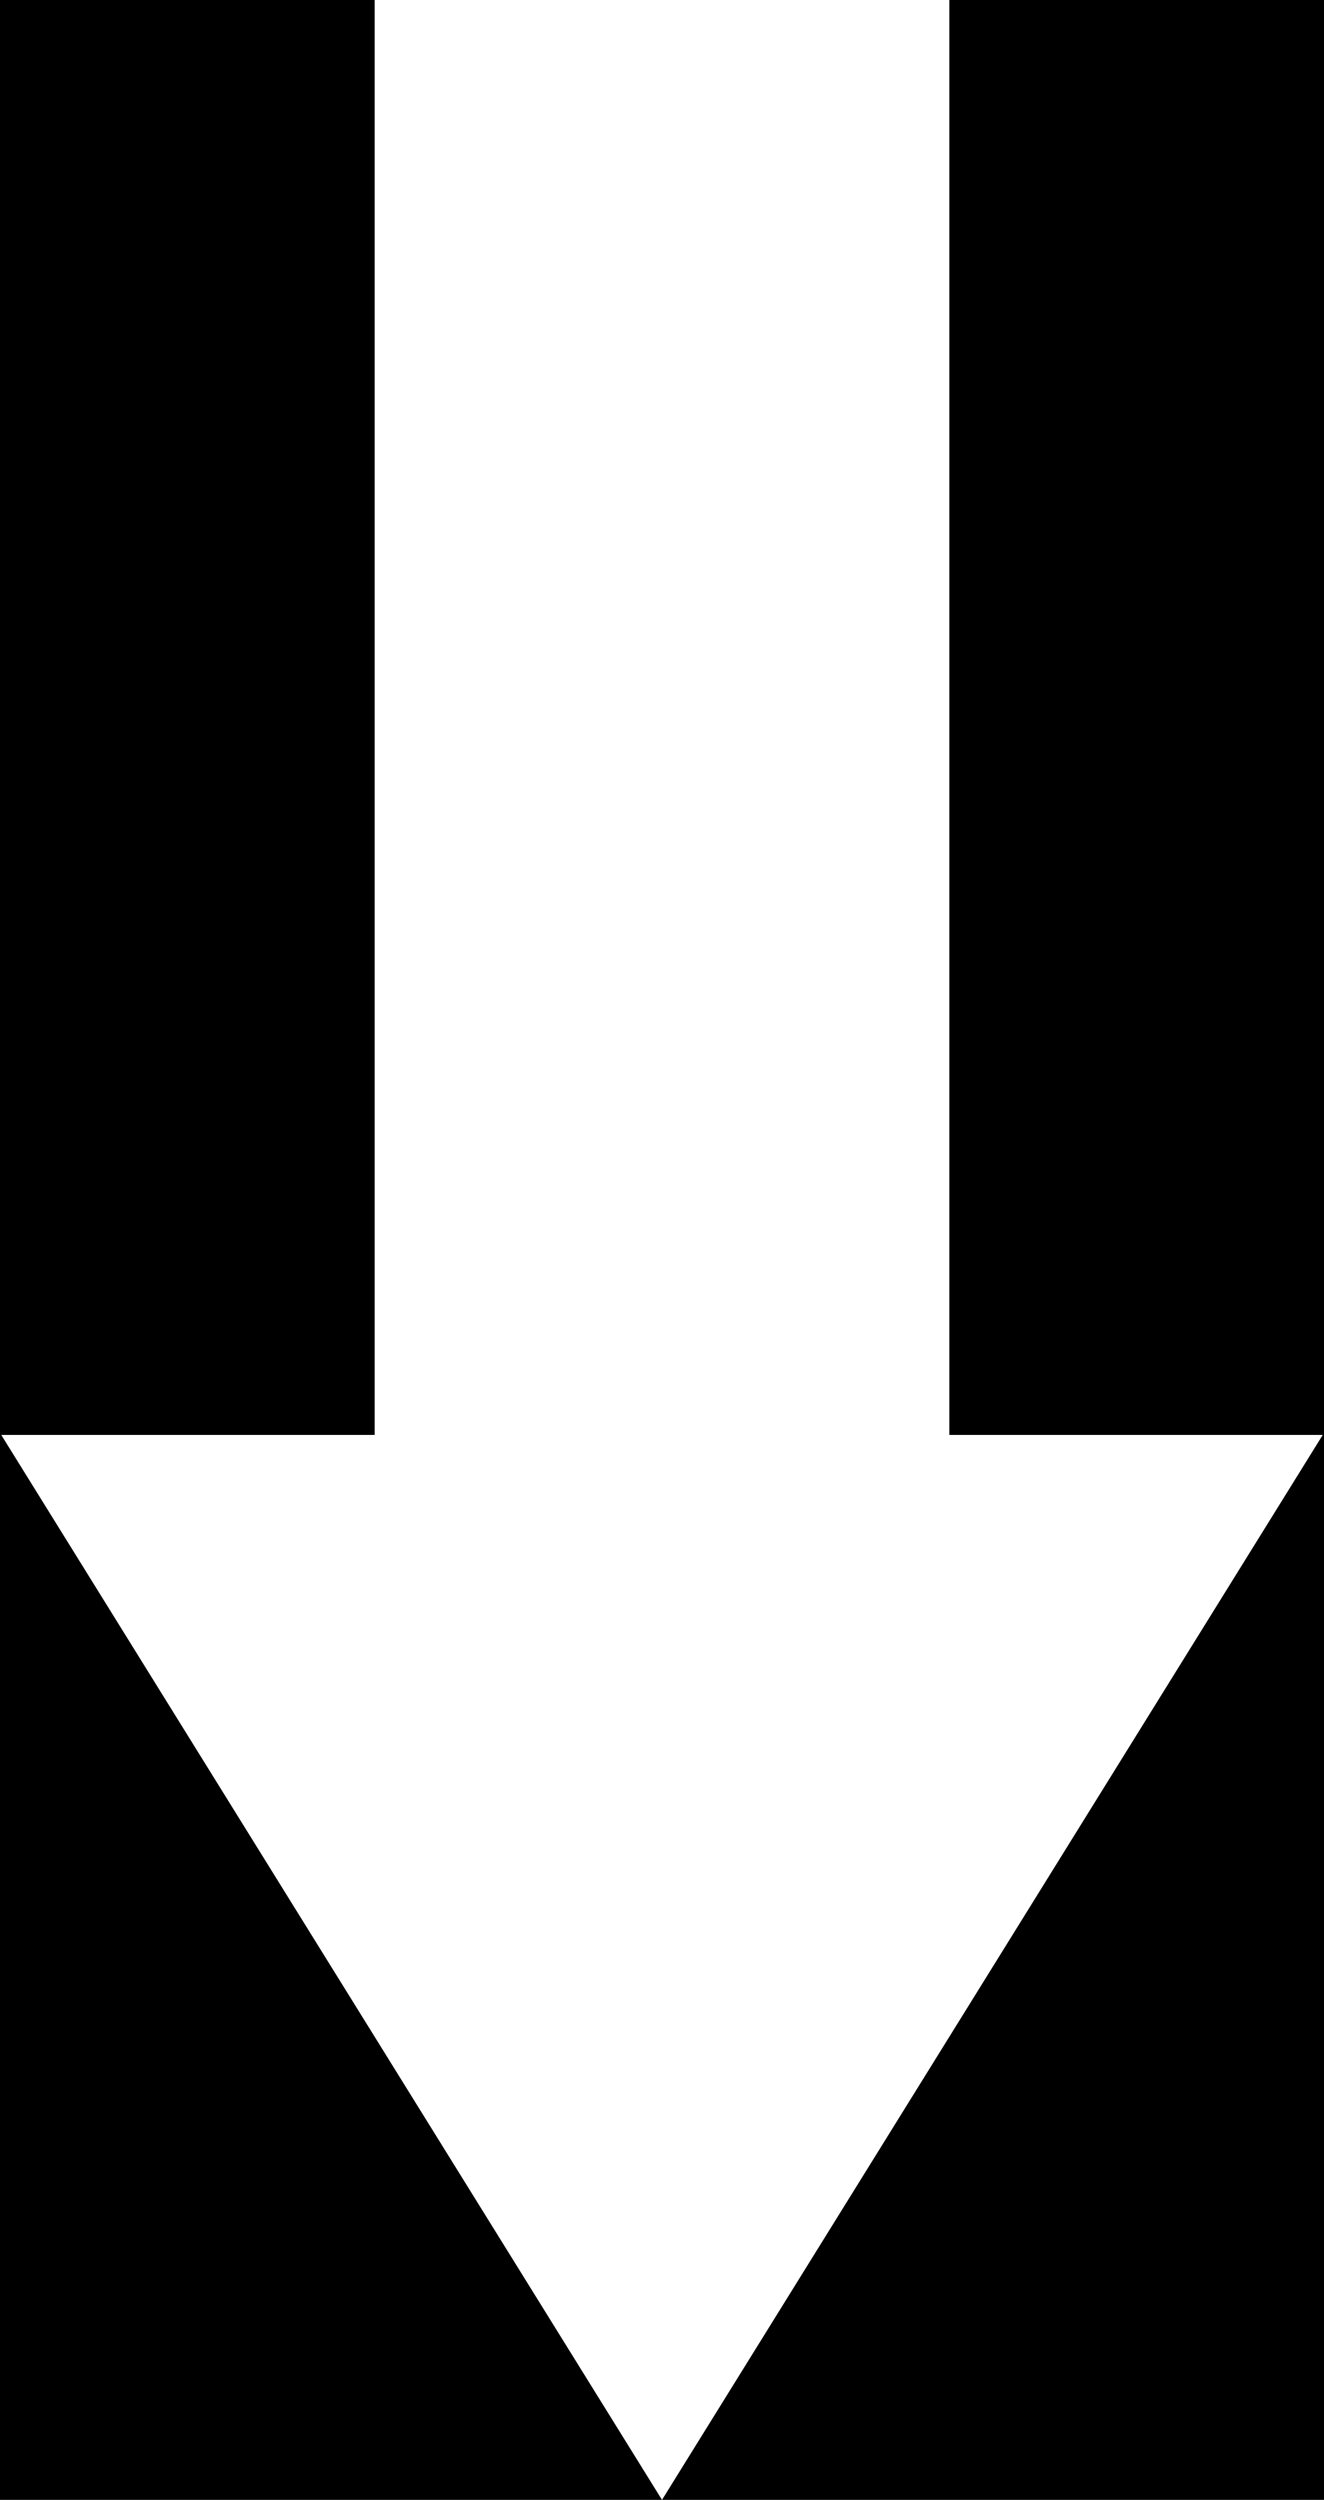 <svg width="682" height="1287" viewBox="0 0 682 1287" fill="none" xmlns="http://www.w3.org/2000/svg">
<rect width="682" height="1287" fill="black"/>
<path d="M193 739H489V369.5V-2.30074e-05H193V369.5V739Z" fill="white"/>
<path d="M341 1287L681.348 738.75H0.652L341 1287Z" fill="white"/>
</svg>